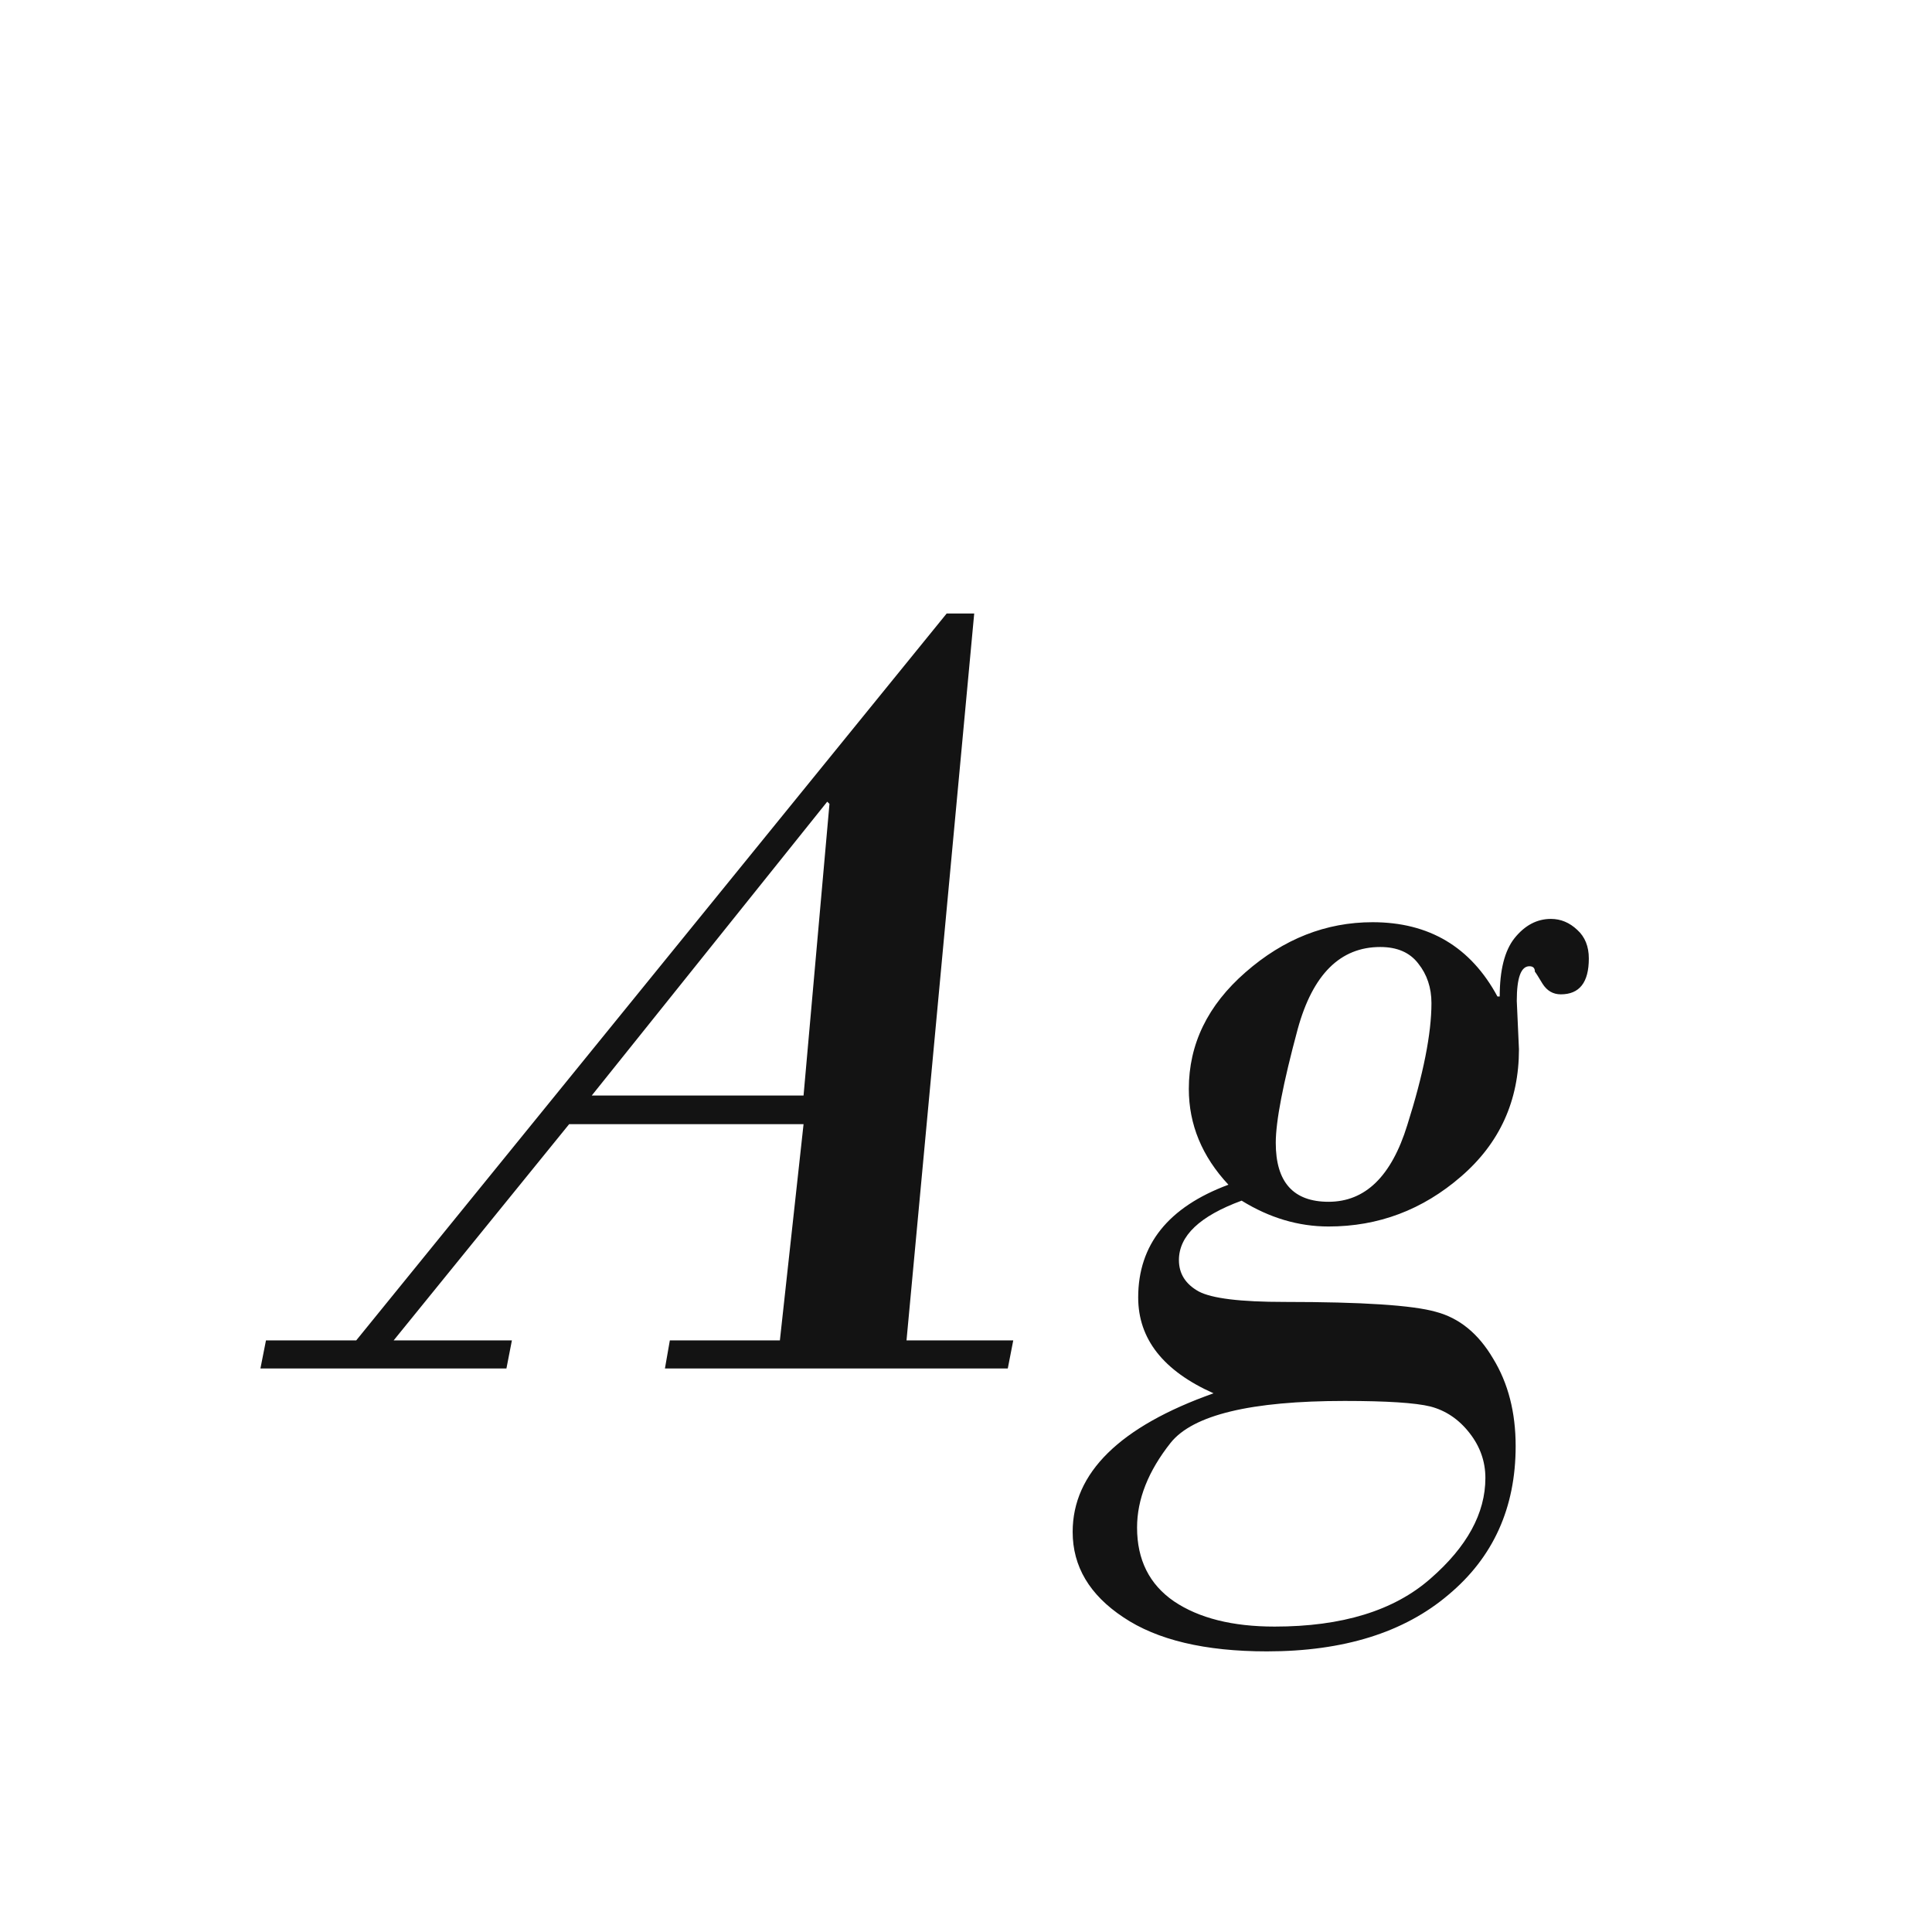 <svg width="24" height="24" viewBox="0 0 24 24" fill="none" xmlns="http://www.w3.org/2000/svg">
<path d="M9.982 13.965H7.07L4.89 16.651H6.359L6.291 17H3.235L3.304 16.651H4.425L11.76 7.621H12.102L11.261 16.651H12.587L12.519 17H8.26L8.321 16.651H9.688L9.982 13.965ZM7.351 13.609H9.982L10.304 9.986L10.276 9.959L7.351 13.609ZM15.075 17.308C14.451 17.03 14.139 16.633 14.139 16.118C14.139 15.462 14.512 14.995 15.26 14.717C14.932 14.366 14.768 13.969 14.768 13.527C14.768 12.971 15.002 12.488 15.472 12.078C15.946 11.663 16.472 11.456 17.051 11.456C17.753 11.456 18.27 11.764 18.602 12.379H18.63C18.63 12.051 18.691 11.809 18.814 11.654C18.942 11.495 19.092 11.415 19.266 11.415C19.389 11.415 19.498 11.461 19.594 11.552C19.689 11.638 19.737 11.757 19.737 11.907C19.737 12.204 19.621 12.352 19.389 12.352C19.293 12.352 19.218 12.308 19.163 12.222C19.108 12.13 19.076 12.08 19.067 12.071C19.067 12.026 19.045 12.003 18.999 12.003C18.894 12.003 18.842 12.146 18.842 12.434L18.869 13.035C18.869 13.673 18.63 14.2 18.151 14.614C17.673 15.029 17.124 15.236 16.504 15.236C16.13 15.236 15.77 15.129 15.424 14.915C14.904 15.106 14.645 15.352 14.645 15.653C14.645 15.822 14.727 15.952 14.891 16.043C15.055 16.13 15.41 16.173 15.957 16.173C16.923 16.173 17.55 16.214 17.837 16.296C18.129 16.373 18.366 16.567 18.548 16.877C18.735 17.182 18.828 17.545 18.828 17.964C18.828 18.73 18.55 19.345 17.994 19.81C17.443 20.279 16.691 20.514 15.738 20.514C14.968 20.514 14.373 20.372 13.954 20.09C13.535 19.812 13.325 19.459 13.325 19.03C13.325 18.297 13.909 17.722 15.075 17.308ZM17.782 12.461C17.782 12.27 17.727 12.105 17.618 11.969C17.513 11.832 17.356 11.764 17.146 11.764C16.65 11.764 16.308 12.103 16.121 12.782C15.939 13.457 15.848 13.928 15.848 14.197C15.848 14.685 16.066 14.929 16.504 14.929C16.96 14.929 17.285 14.612 17.481 13.979C17.682 13.345 17.782 12.839 17.782 12.461ZM18.452 18.36C18.452 18.155 18.386 17.968 18.254 17.8C18.122 17.631 17.96 17.522 17.769 17.472C17.582 17.426 17.226 17.403 16.702 17.403C15.54 17.403 14.82 17.576 14.542 17.923C14.264 18.274 14.125 18.625 14.125 18.976C14.125 19.377 14.278 19.682 14.583 19.892C14.893 20.101 15.31 20.206 15.834 20.206C16.672 20.206 17.317 20.008 17.769 19.611C18.224 19.215 18.452 18.798 18.452 18.36Z" fill="#131313"/>
</svg>
